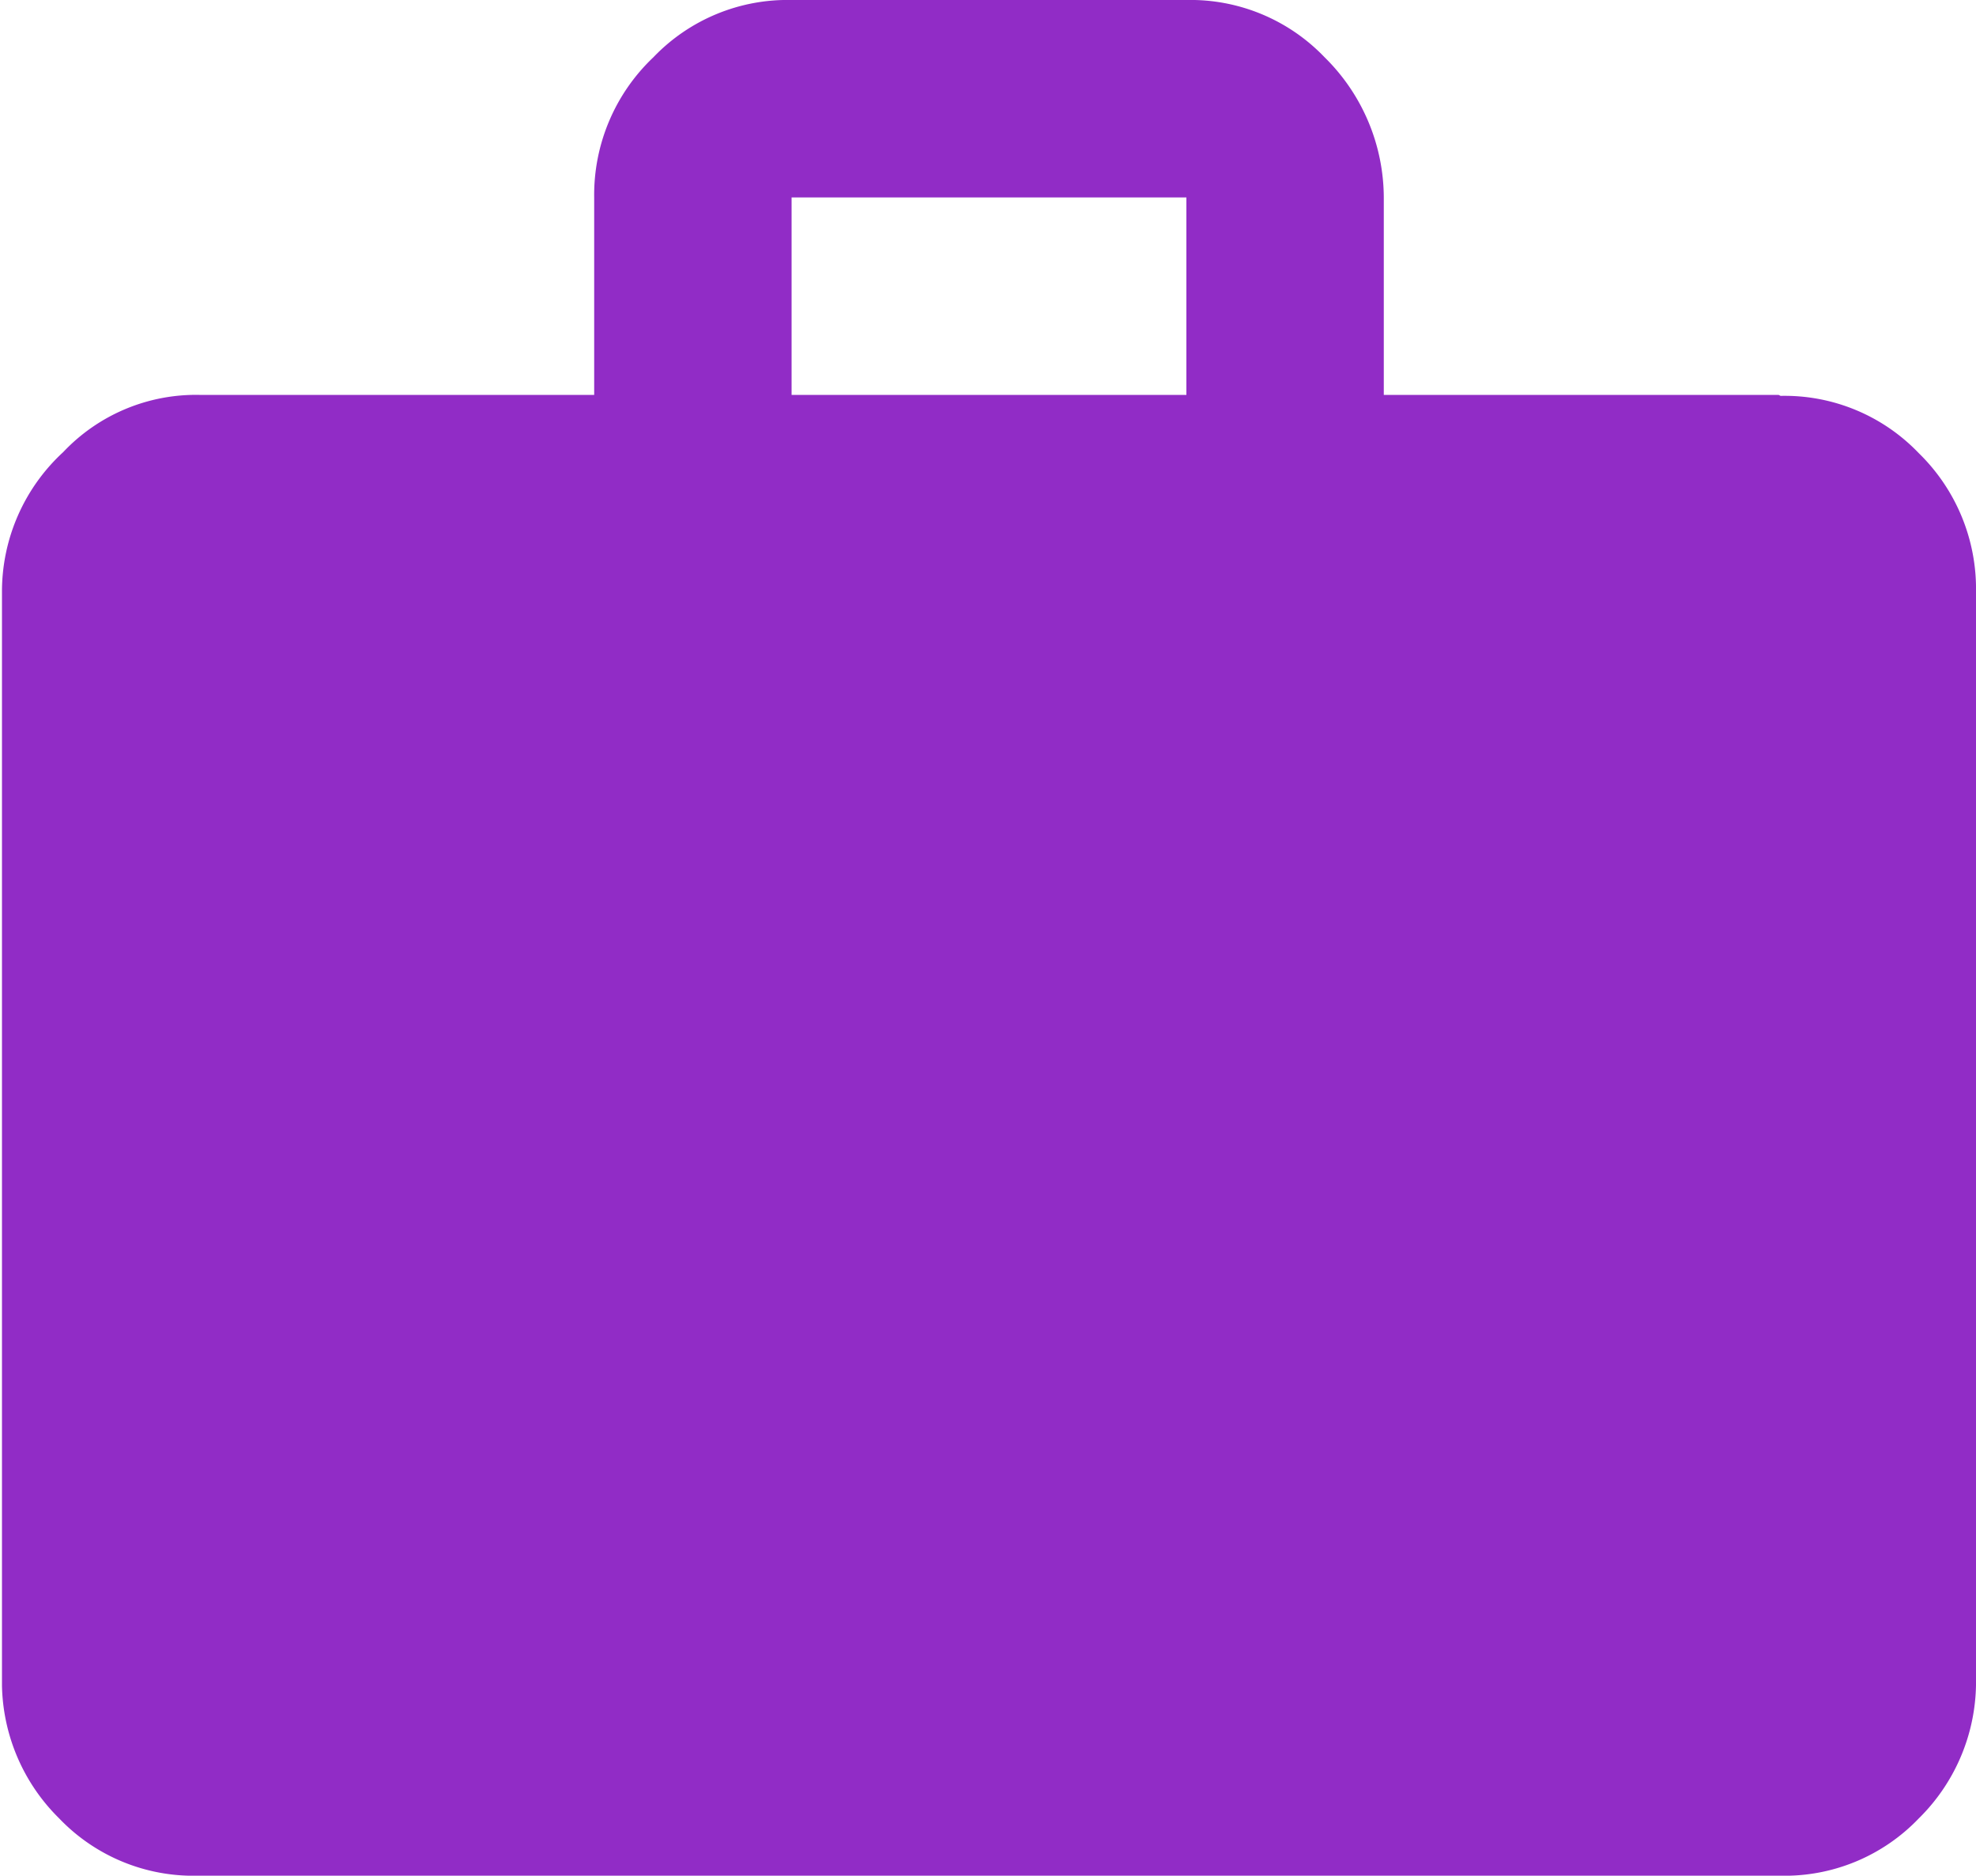 <svg id="Layer_1" data-name="Layer 1" xmlns="http://www.w3.org/2000/svg" xmlns:xlink="http://www.w3.org/1999/xlink" viewBox="0 0 20.02 19"><defs><style>.cls-1{fill:none;}.cls-2{clip-path:url(#clip-path);}.cls-3{fill:#912cc6;}</style><clipPath id="clip-path" transform="translate(-3.48 -8)"><rect class="cls-1" x="3.5" y="8" width="21" height="19"/></clipPath></defs><g class="cls-2"><path class="cls-3" d="M21.5,12h-4V10a2,2,0,0,0-.6-1.42A1.88,1.88,0,0,0,15.5,8h-4a1.88,1.88,0,0,0-1.4.58A1.92,1.92,0,0,0,9.5,10v2h-4a1.85,1.85,0,0,0-1.38.58A1.92,1.92,0,0,0,3.5,14l0,11a1.94,1.94,0,0,0,.58,1.42,1.88,1.88,0,0,0,1.4.58H21.52a1.88,1.88,0,0,0,1.4-.58A1.94,1.94,0,0,0,23.5,25V14a1.92,1.92,0,0,0-.58-1.41,1.88,1.88,0,0,0-1.4-.58h0Zm-6,0h-4V10h4Z" transform="translate(-3.48 -8)"/></g></svg>
